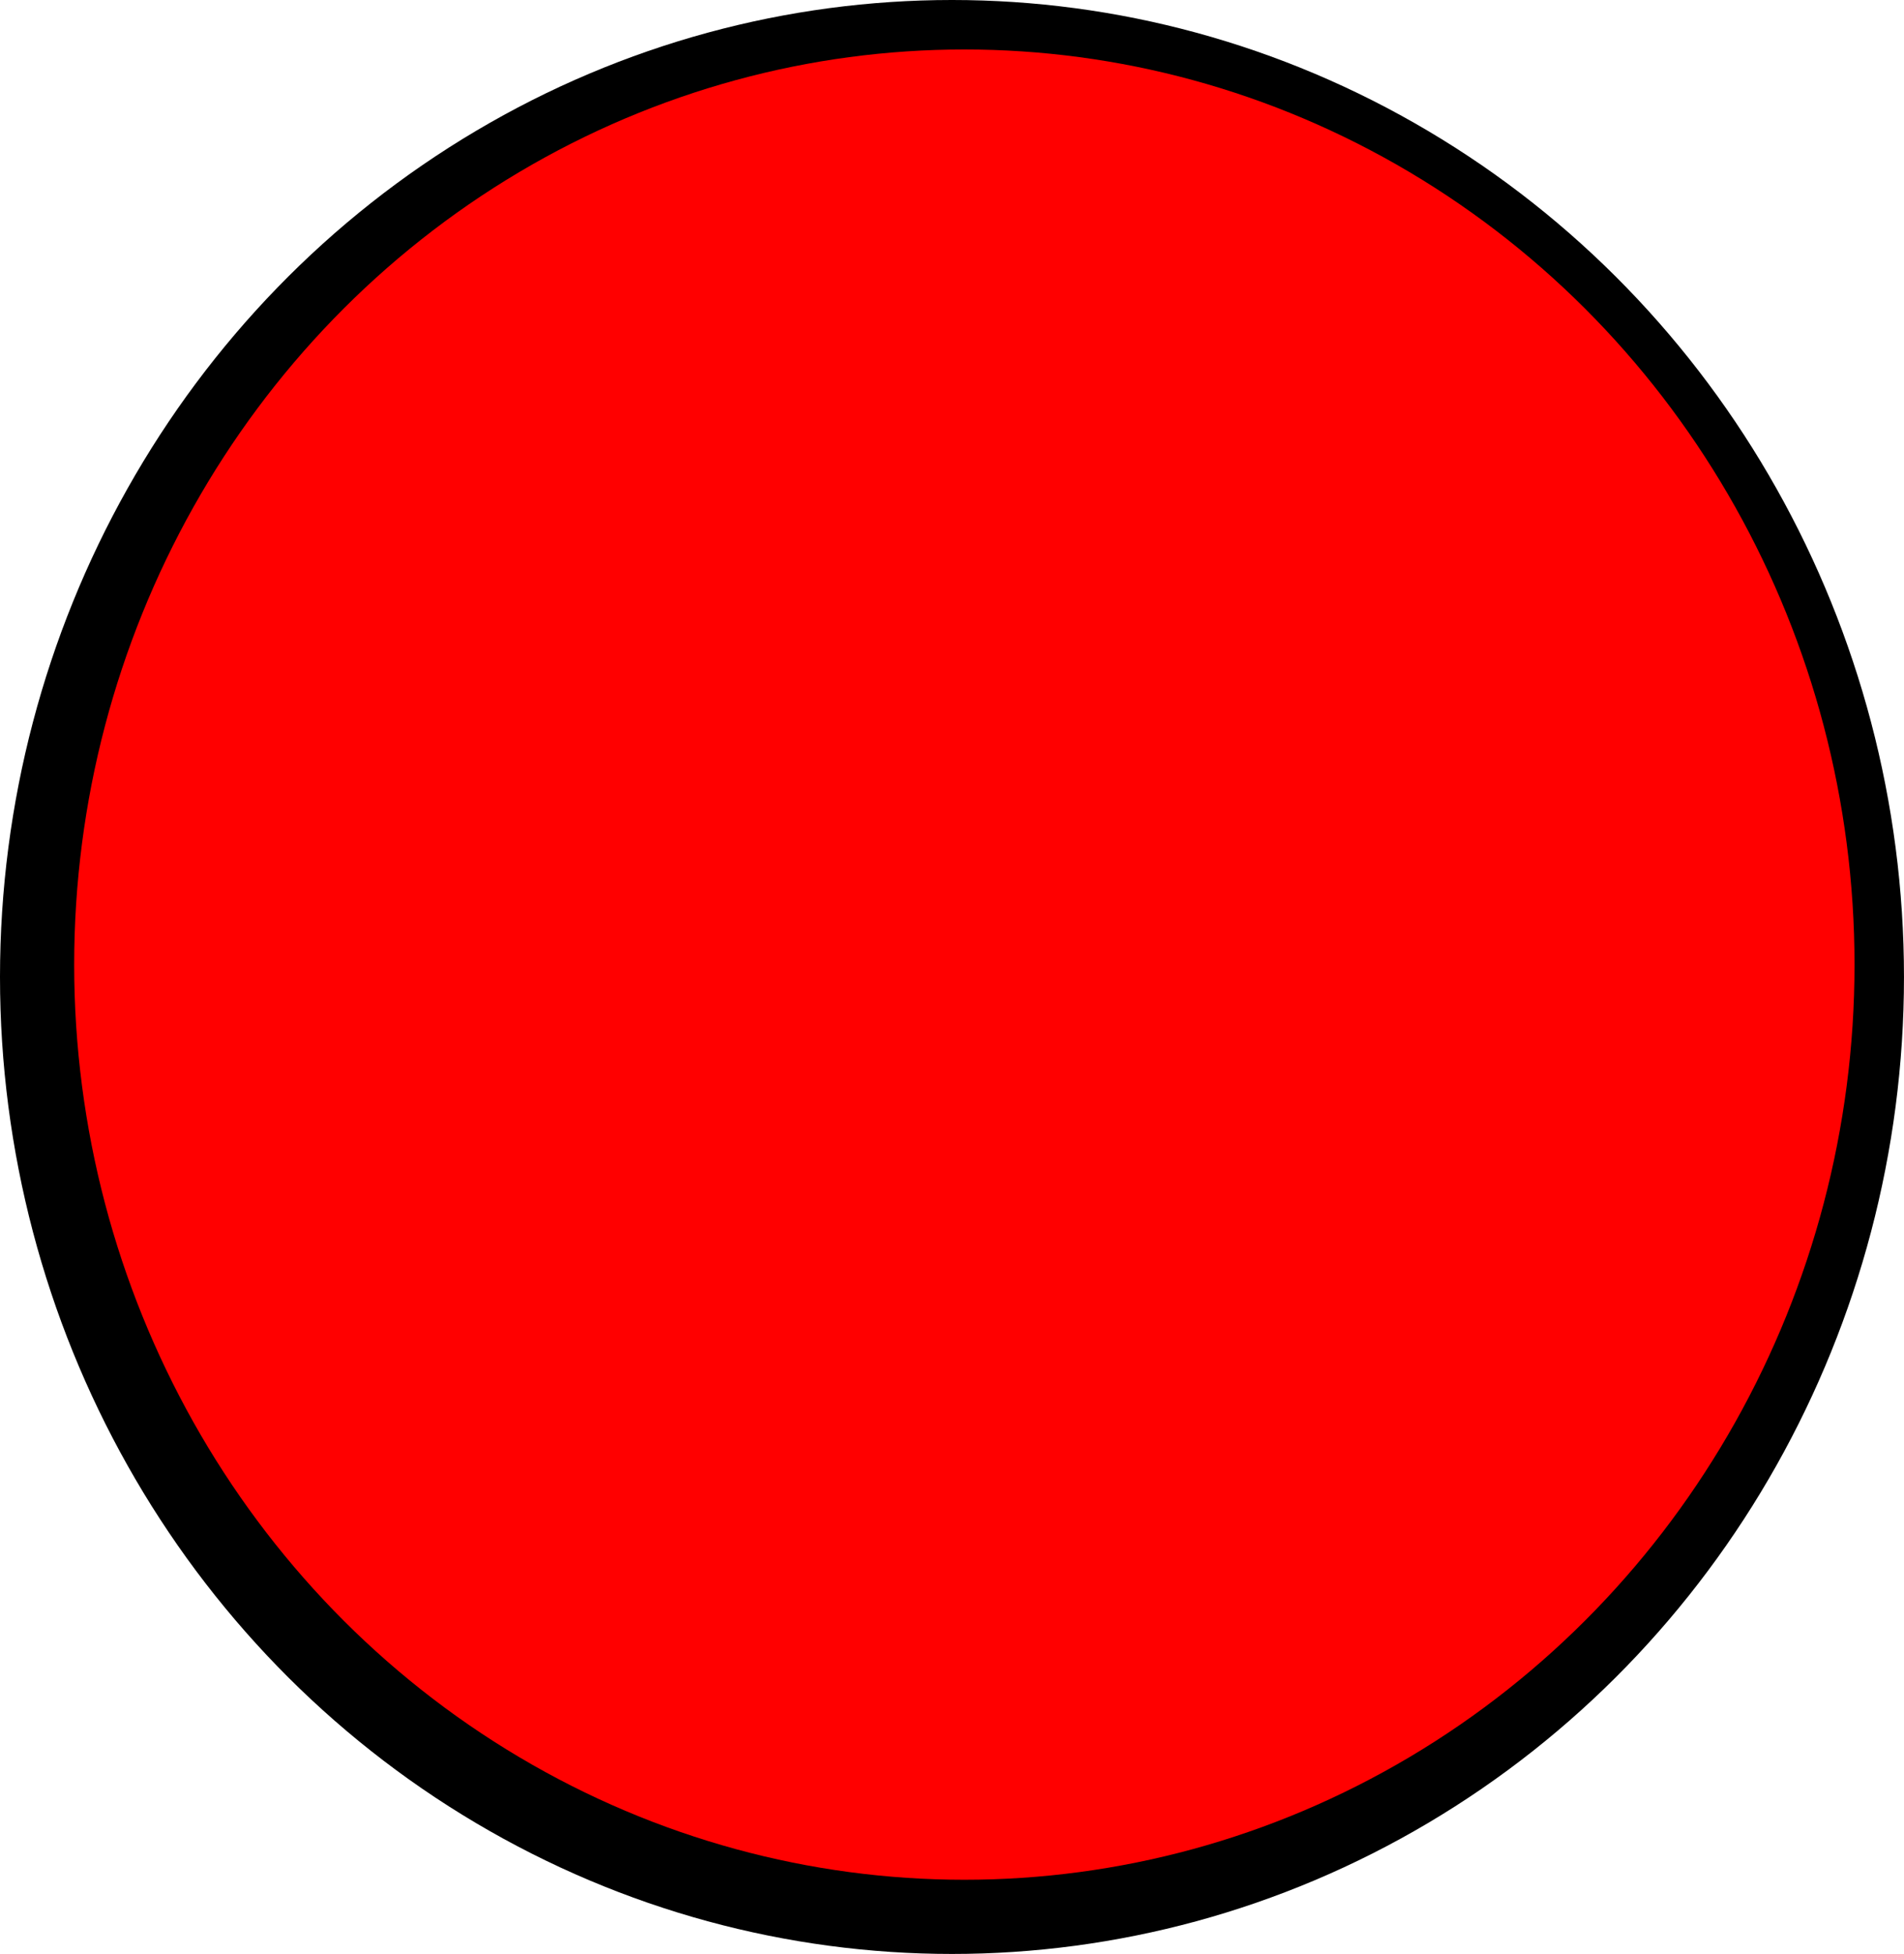 <?xml version="1.0" encoding="UTF-8" standalone="no"?>
<!-- Created with Inkscape (http://www.inkscape.org/) -->

<svg
   width="96.903mm"
   height="99.419mm"
   viewBox="0 0 96.903 99.419"
   version="1.1"
   id="svg5"
   inkscape:version="1.2 (dc2aeda, 2022-05-15)"
   sodipodi:docname="red-chess-piece.svg"
   xmlns:inkscape="http://www.inkscape.org/namespaces/inkscape"
   xmlns:sodipodi="http://sodipodi.sourceforge.net/DTD/sodipodi-0.dtd"
   xmlns="http://www.w3.org/2000/svg"
   xmlns:svg="http://www.w3.org/2000/svg">
  <sodipodi:namedview
     id="namedview7"
     pagecolor="#ffffff"
     bordercolor="#666666"
     borderopacity="1.0"
     inkscape:showpageshadow="2"
     inkscape:pageopacity="0.0"
     inkscape:pagecheckerboard="0"
     inkscape:deskcolor="#d1d1d1"
     inkscape:document-units="mm"
     showgrid="false"
     inkscape:zoom="0.2102413"
     inkscape:cx="199.77045"
     inkscape:cy="190.25758"
     inkscape:window-width="756"
     inkscape:window-height="480"
     inkscape:window-x="729"
     inkscape:window-y="463"
     inkscape:window-maximized="0"
     inkscape:current-layer="layer1" />
  <defs
     id="defs2" />
  <g
     inkscape:label="Layer 1"
     inkscape:groupmode="layer"
     id="layer1"
     transform="translate(-52.856,-98.161)">
    <circle
       style="fill:none;stroke:none;stroke-width:0.265;stroke-dasharray:none;stroke-opacity:1"
       id="path897"
       cx="97.532"
       cy="146.612"
       r="53.485" />
    <ellipse
       style="fill:none;stroke:none;stroke-width:0.265;stroke-dasharray:none;stroke-opacity:1"
       id="path5247"
       cx="91.869"
       cy="143.466"
       rx="49.081"
       ry="46.564" />
    <ellipse
       style="fill:#000000;stroke:none;stroke-width:0.265;stroke-dasharray:none;stroke-opacity:1"
       id="path5249"
       cx="101.307"
       cy="147.871"
       rx="48.451"
       ry="49.71" />
    <ellipse
       style="fill:#ff0000;stroke:none;stroke-width:0.256;stroke-dasharray:none;stroke-opacity:1"
       id="path5988"
       cx="101.936"
       cy="147.242"
       rx="45.305"
       ry="46.564" />
  </g>
</svg>
